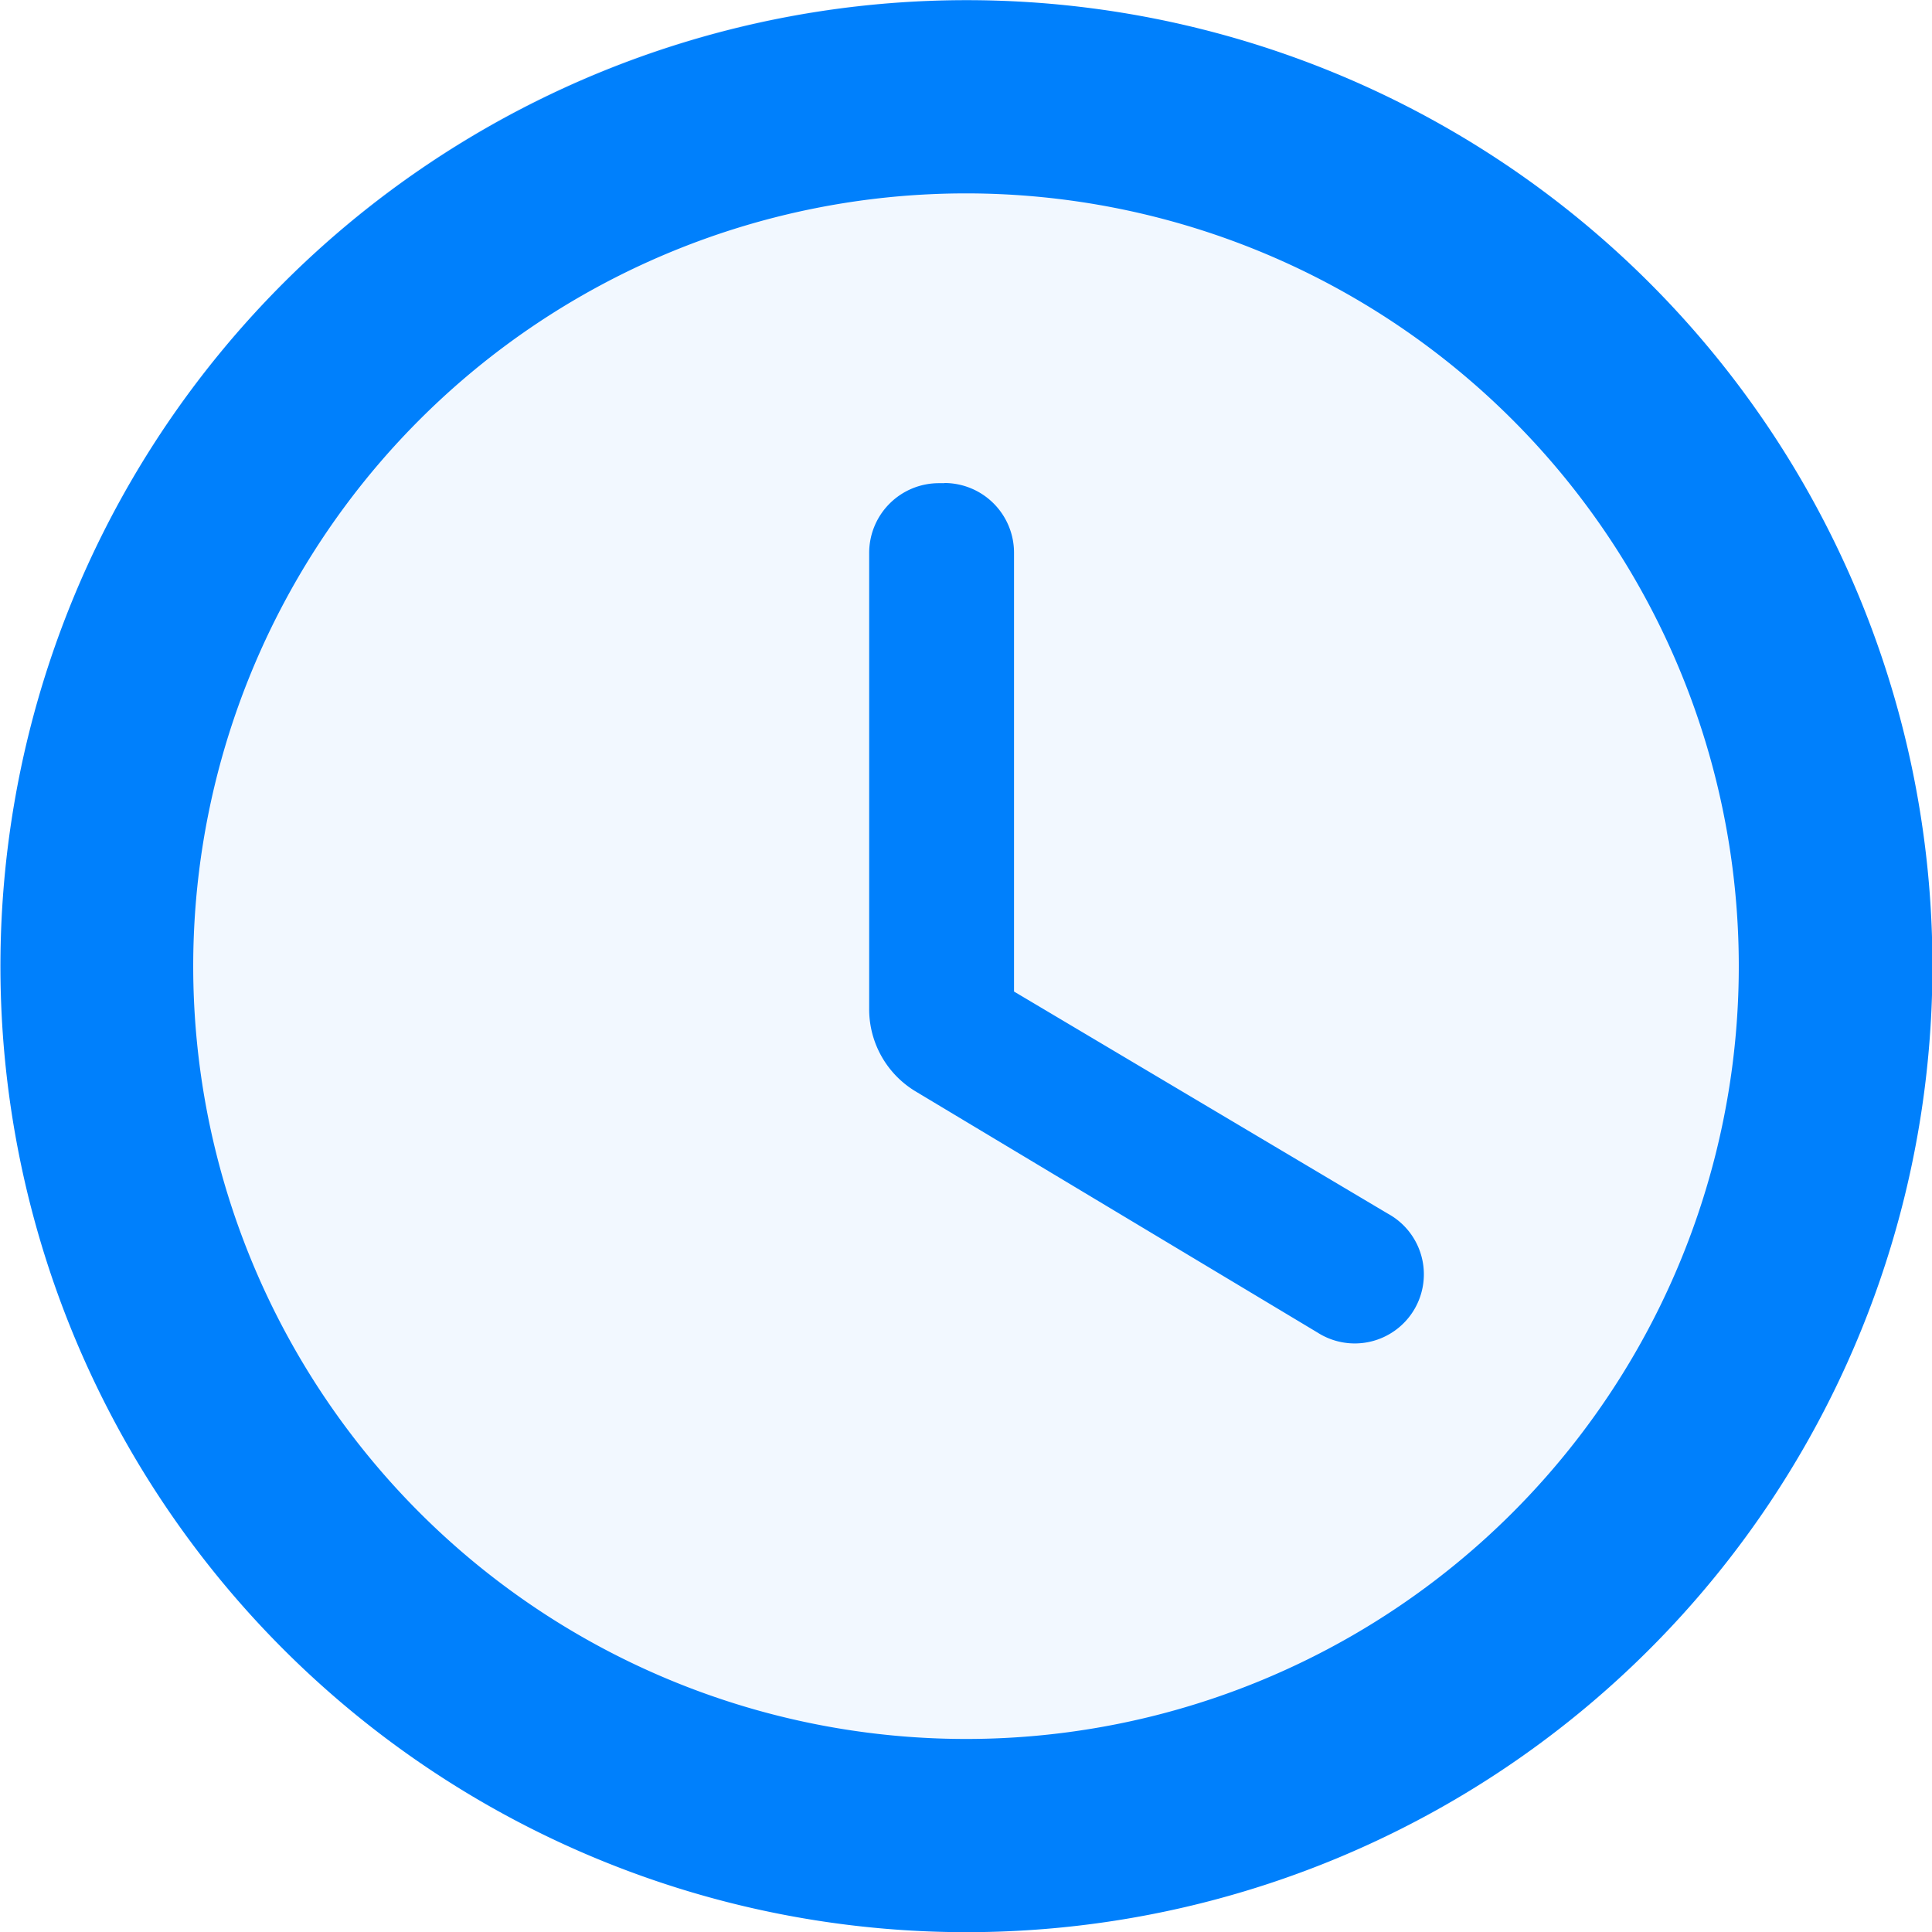 <svg xmlns="http://www.w3.org/2000/svg" width="22.168" height="22.17" viewBox="0 0 22.168 22.17">
  <g id="clock-seven" transform="translate(-1.949 -2)">
    <path id="Caminho_507" data-name="Caminho 507" d="M13,2A11,11,0,1,0,24,13,11,11,0,0,0,13,2Z" transform="translate(0 0)" fill="#d5e9fd" opacity="0.323"/>
    <path id="Caminho_509" data-name="Caminho 509" d="M13.073,2a11.084,11.084,0,1,0,11.1,11.084A11.079,11.079,0,0,0,13.073,2Zm.011,19.951a8.867,8.867,0,1,1,8.867-8.867A8.865,8.865,0,0,1,13.084,21.951ZM12.84,7.542h-.067a.8.8,0,0,0-.8.8v5.232a1.1,1.1,0,0,0,.543.953l4.6,2.76a.793.793,0,1,0,.809-1.363l-4.29-2.549V8.34a.8.8,0,0,0-.8-.8Z" transform="translate(-0.051 0.002)" fill="#0080fc" opacity="0.998"/>
  </g>
</svg>

